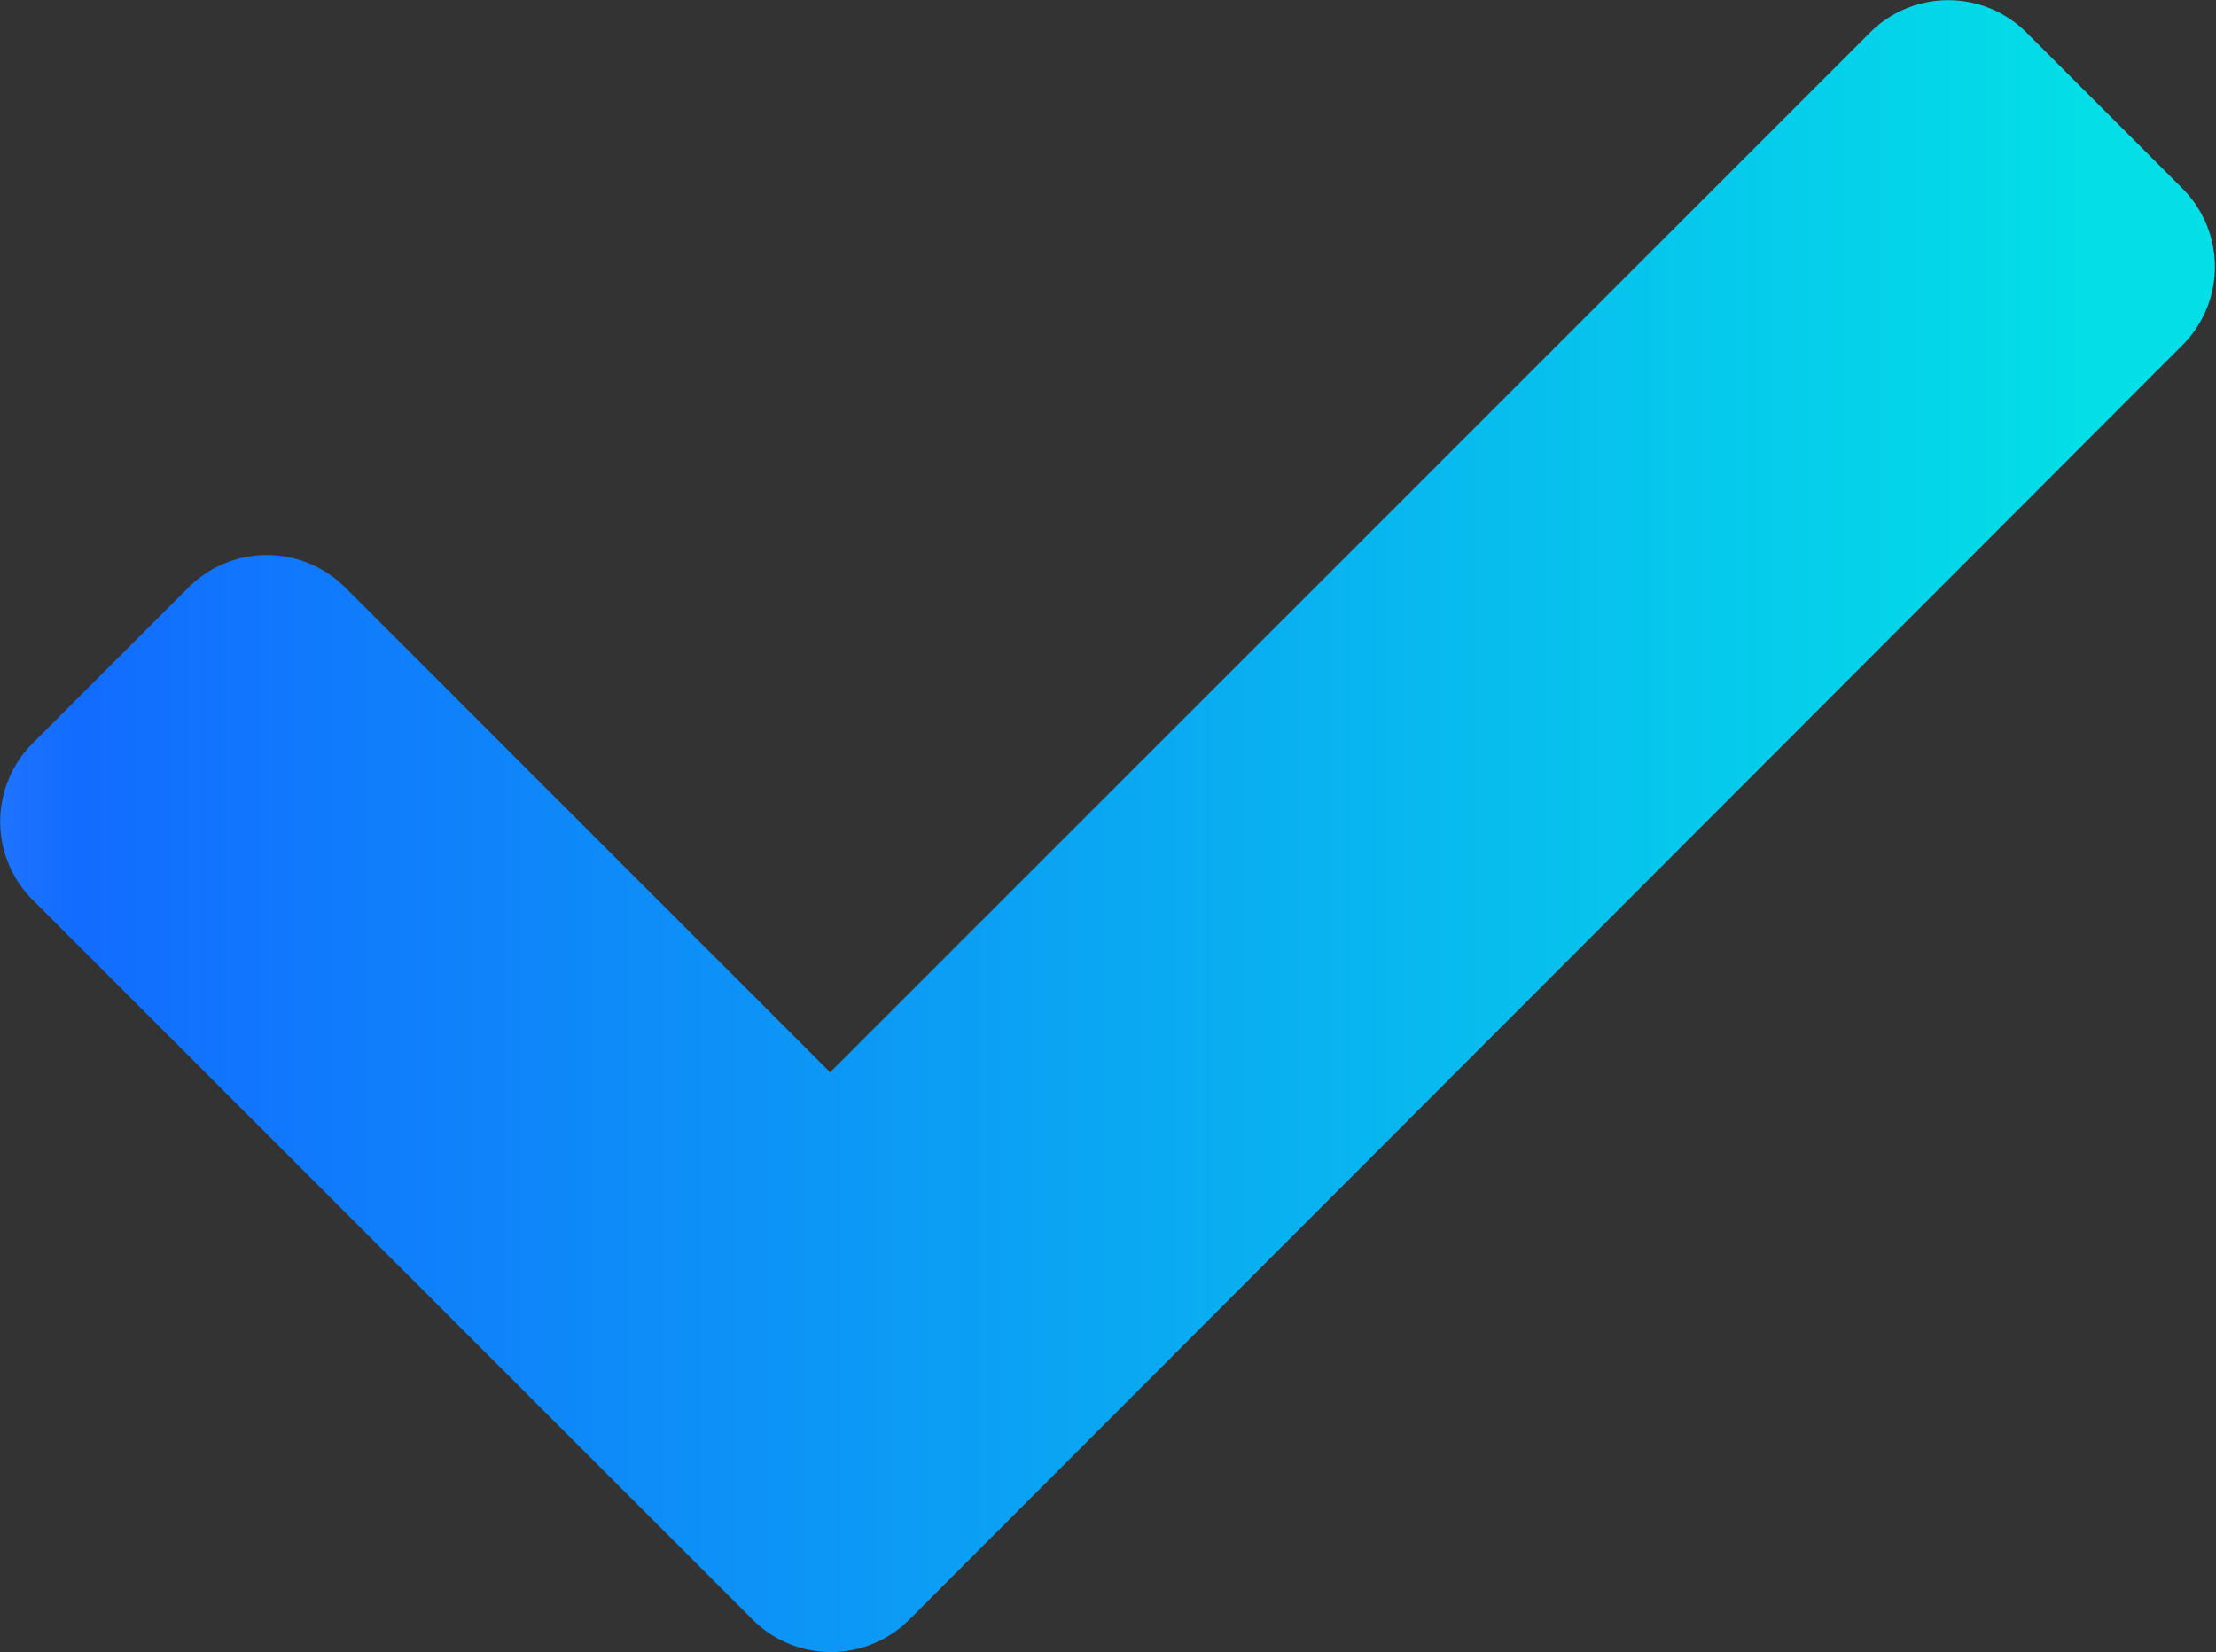 <svg xmlns="http://www.w3.org/2000/svg" xmlns:xlink="http://www.w3.org/1999/xlink" width="24.109" height="17.978" viewBox="0 0 24.109 17.978">
  <rect x="0" y="0" width="24.109" height="17.978" fill="#333333" stroke="none"/>
  <defs>
    <linearGradient id="linear-gradient" x1="0.936" x2="-0.569" gradientUnits="objectBoundingBox">
      <stop offset="0" stop-color="#03dee7"/>
      <stop offset="0.597" stop-color="#126cff"/>
      <stop offset="1" stop-color="#fefefe"/>
    </linearGradient>
  </defs>
  <path id="Trust_CheckIcon" d="M8.188,22.2.353,14.367a1.205,1.205,0,0,1,0-1.7l1.7-1.7a1.205,1.205,0,0,1,1.7,0l5.278,5.278L20.346,4.93a1.205,1.205,0,0,1,1.7,0l1.7,1.7a1.205,1.205,0,0,1,0,1.7L9.893,22.2A1.205,1.205,0,0,1,8.188,22.2Z" transform="translate(0 -4.577)" fill="url(#linear-gradient)"/>
</svg>
